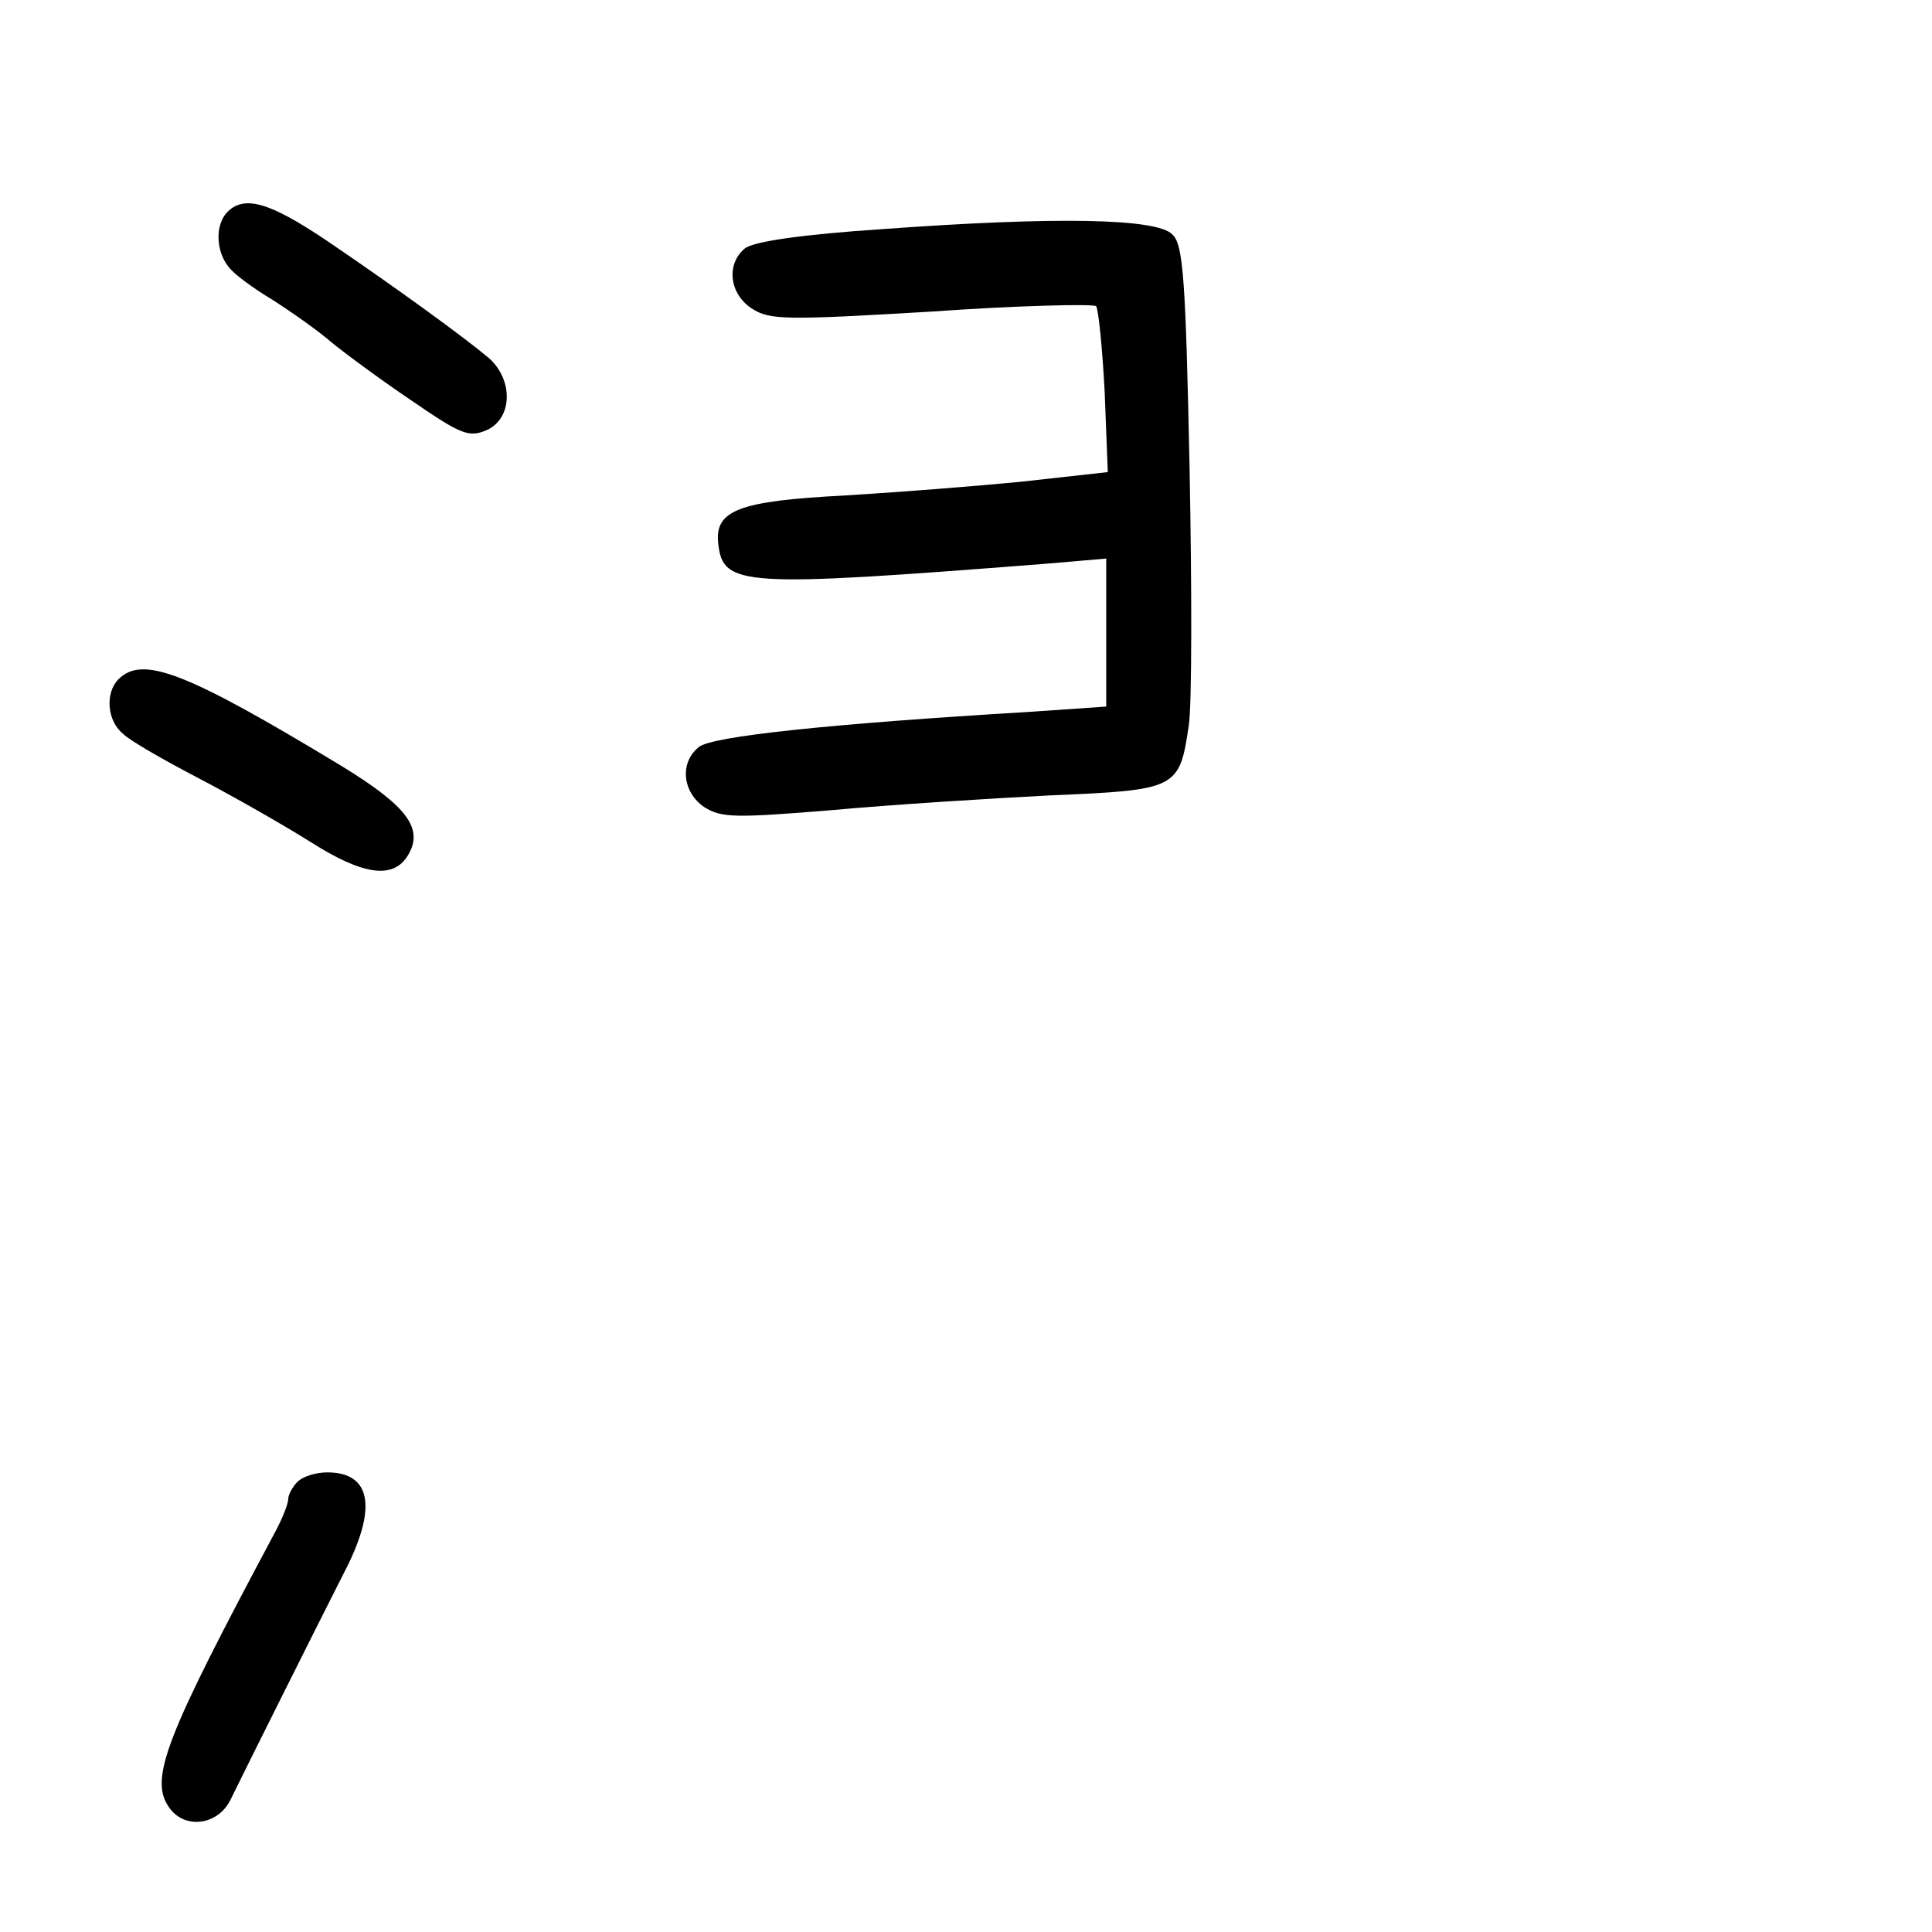 <?xml version="1.0" standalone="no"?>
<!DOCTYPE svg PUBLIC "-//W3C//DTD SVG 20010904//EN"
 "http://www.w3.org/TR/2001/REC-SVG-20010904/DTD/svg10.dtd">
<svg version="1.0" xmlns="http://www.w3.org/2000/svg"
 width="248pt" height="248pt" viewBox="0 0 248 248"
 preserveAspectRatio="xMidYMid meet">
<g transform="translate(0,248) scale(0.1,-0.1)"
fill="#000000" stroke="none">
<path d="M292 2208 c-16 -16 -15 -50 1 -70 6 -9 32 -28 57 -43 25 -16 59 -40
75 -54 17 -14 63 -48 103 -75 64 -44 74 -48 97 -38 33 15 34 64 3 92 -32 27
-120 91 -207 150 -74 50 -107 60 -129 38z"/>
<path d="M1134 2186 c-105 -7 -167 -16 -178 -25 -24 -20 -20 -58 9 -77 23 -15
44 -15 230 -4 113 8 208 10 212 7 3 -4 8 -53 11 -110 l4 -103 -108 -12 c-60
-6 -163 -14 -229 -18 -137 -7 -168 -19 -163 -62 6 -55 31 -56 416 -26 l82 7 0
-95 0 -95 -102 -7 c-250 -15 -405 -31 -421 -45 -25 -20 -21 -58 7 -77 22 -14
40 -14 163 -4 76 7 202 15 281 19 163 7 166 8 178 90 4 25 4 174 1 330 -5 241
-8 287 -22 300 -20 21 -151 23 -371 7z"/>
<path d="M152 1608 c-17 -17 -15 -53 6 -70 9 -9 53 -34 97 -57 44 -23 109 -60
144 -82 66 -42 105 -48 124 -18 22 35 0 64 -85 116 -200 121 -255 142 -286
111z"/>
<path d="M382 578 c-7 -7 -12 -17 -12 -22 0 -6 -7 -24 -16 -41 -141 -264 -163
-318 -137 -355 20 -29 63 -23 79 10 20 41 115 231 145 290 44 84 36 130 -21
130 -14 0 -31 -5 -38 -12z"/>
</g>
</svg>

